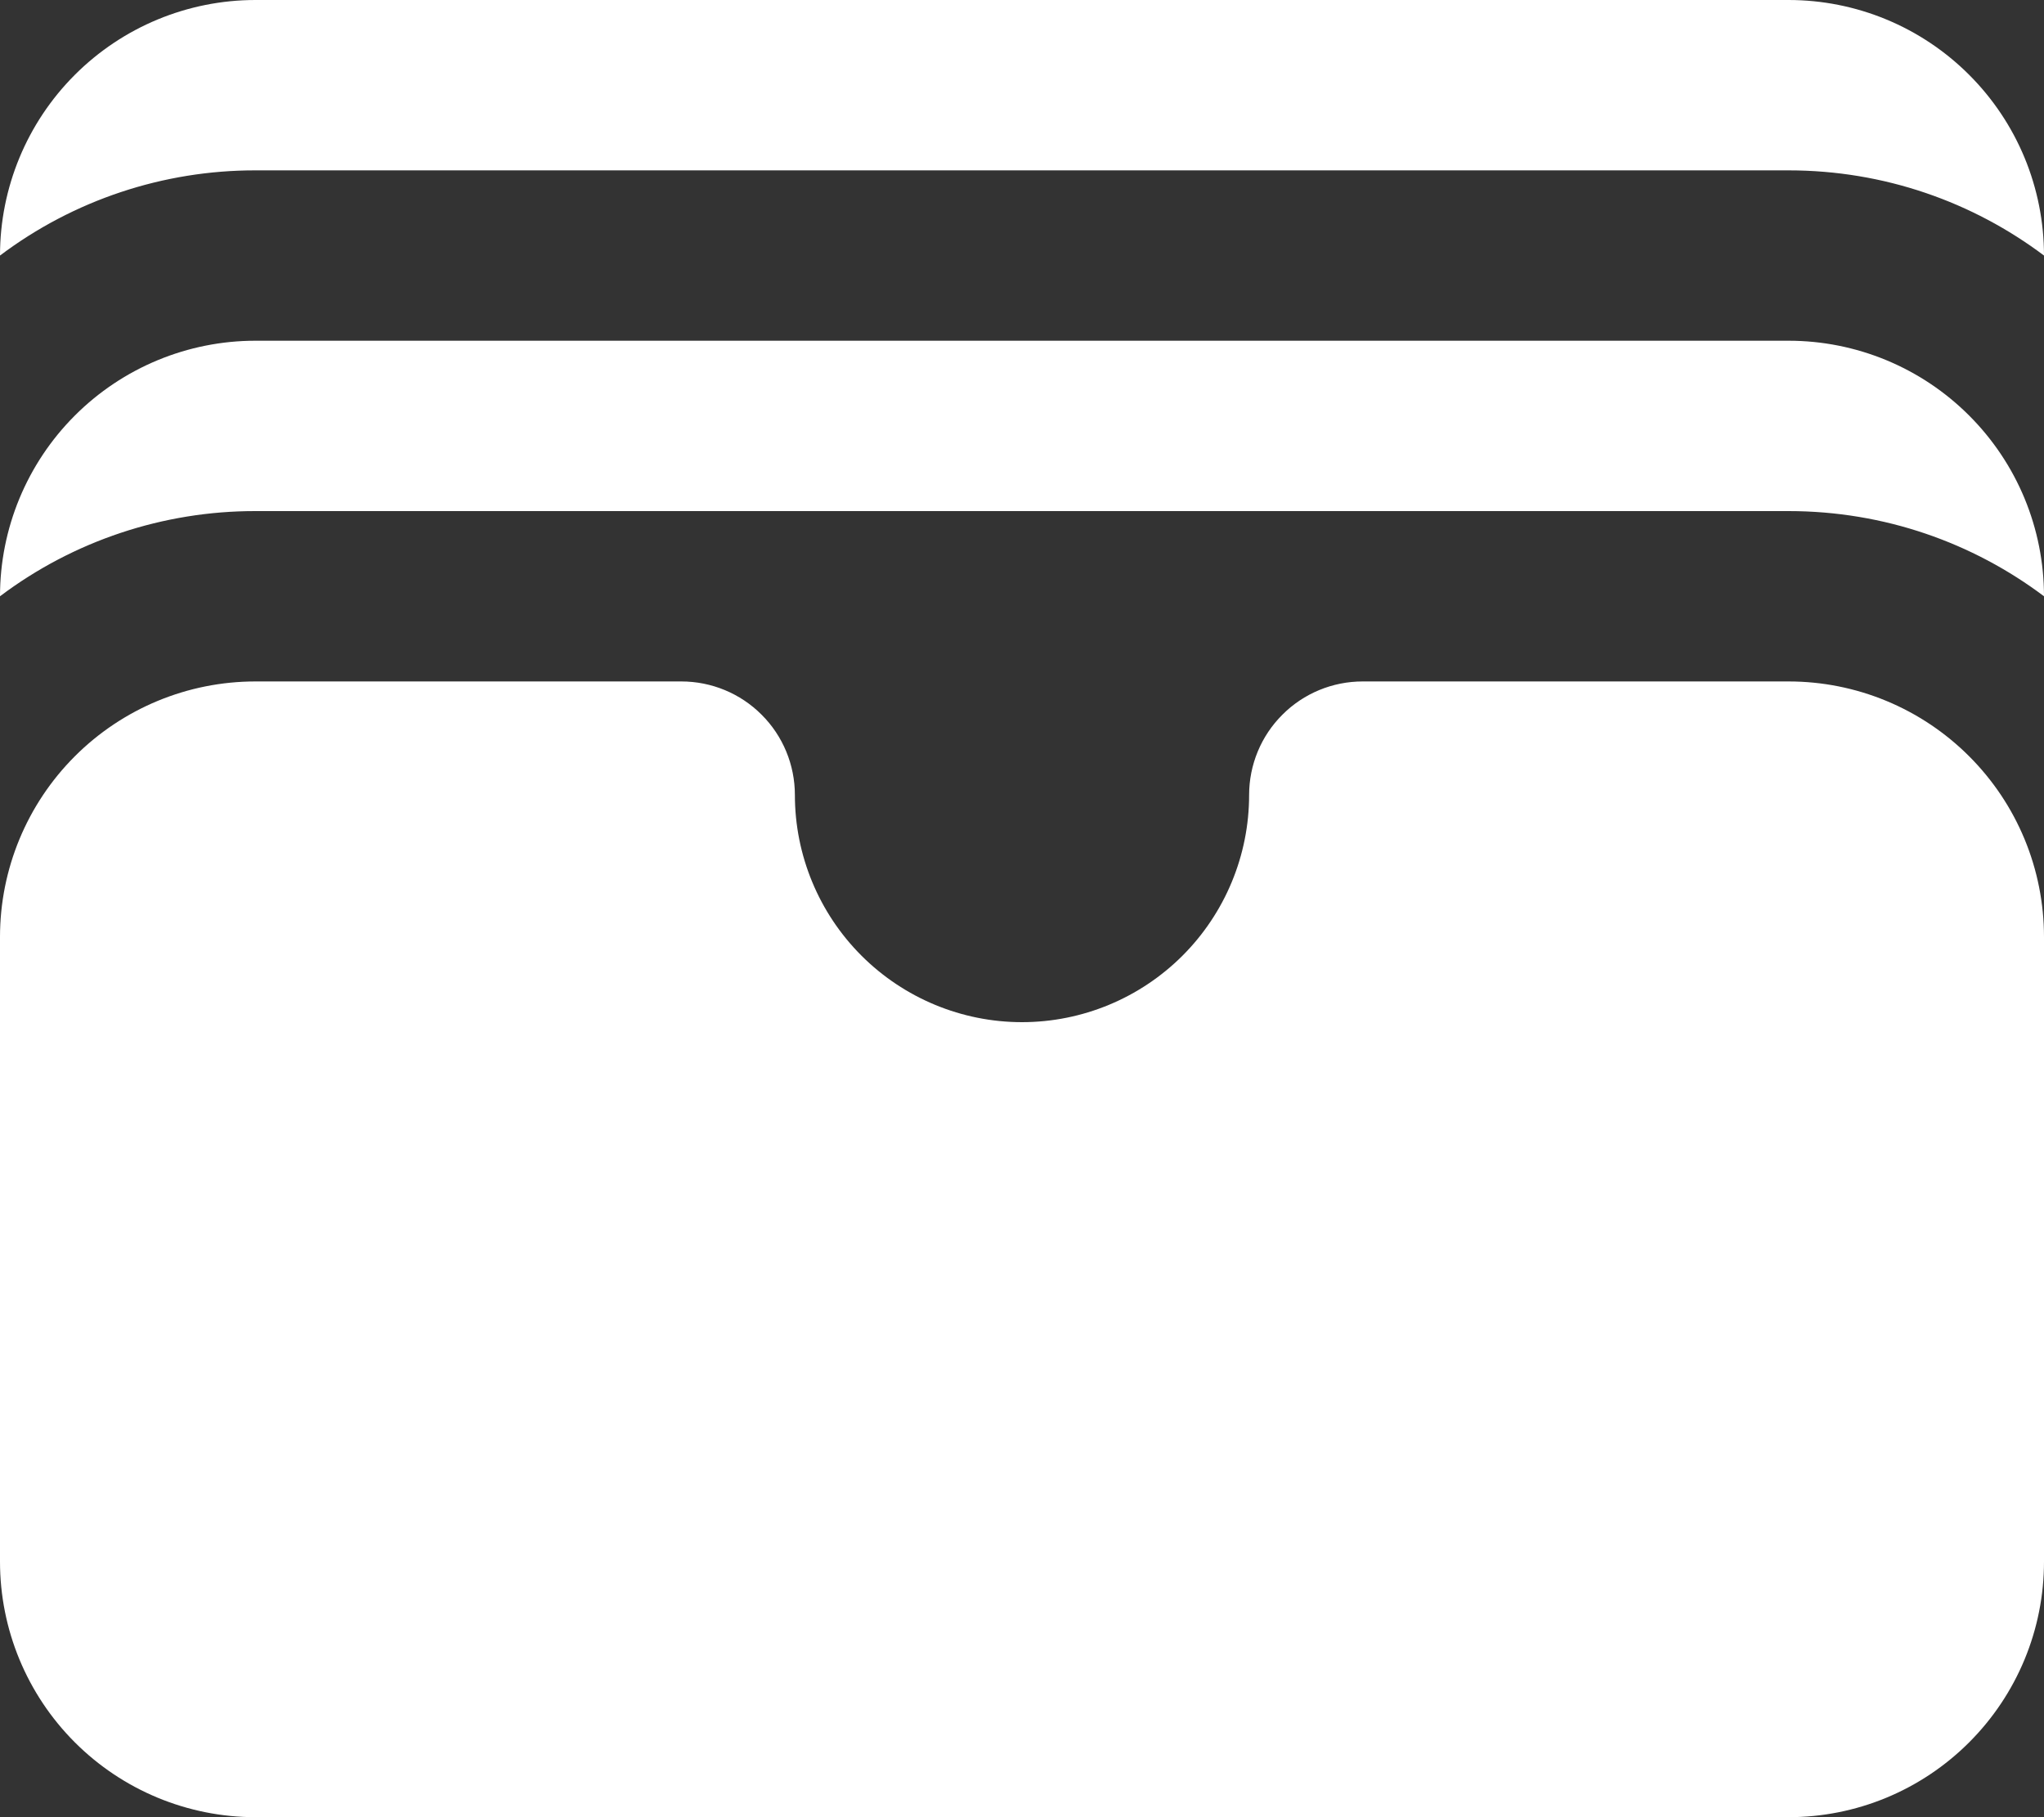 <svg width="18" height="16" viewBox="0 0 18 16" fill="none" xmlns="http://www.w3.org/2000/svg">
<rect x="0" y="0" width="18" height="16" fill="#333333" stroke="none"/>
<path d="M0 2.25C0.648 1.762 1.438 1.499 2.25 1.5H15.75C16.594 1.5 17.373 1.779 18 2.25C18 1.955 17.942 1.662 17.829 1.389C17.716 1.116 17.55 0.868 17.341 0.659C17.132 0.45 16.884 0.284 16.611 0.171C16.338 0.058 16.046 0 15.75 0H2.25C1.653 0 1.081 0.237 0.659 0.659C0.237 1.081 0 1.653 0 2.25ZM0 5.25C0.648 4.762 1.438 4.499 2.25 4.5H15.75C16.594 4.5 17.373 4.779 18 5.25C18 4.955 17.942 4.662 17.829 4.389C17.716 4.116 17.55 3.868 17.341 3.659C17.132 3.45 16.884 3.284 16.611 3.171C16.338 3.058 16.046 3 15.75 3H2.25C1.653 3 1.081 3.237 0.659 3.659C0.237 4.081 0 4.653 0 5.25ZM6 6C6.265 6 6.52 6.105 6.707 6.293C6.895 6.48 7 6.735 7 7C7 7.53 7.211 8.039 7.586 8.414C7.961 8.789 8.47 9 9 9C9.53 9 10.039 8.789 10.414 8.414C10.789 8.039 11 7.53 11 7C11 6.735 11.105 6.48 11.293 6.293C11.48 6.105 11.735 6 12 6H15.75C16.046 6 16.338 6.058 16.611 6.171C16.884 6.284 17.132 6.45 17.341 6.659C17.55 6.868 17.716 7.116 17.829 7.389C17.942 7.662 18 7.955 18 8.25V13.75C18 14.046 17.942 14.338 17.829 14.611C17.716 14.884 17.55 15.132 17.341 15.341C17.132 15.55 16.884 15.716 16.611 15.829C16.338 15.942 16.046 16 15.75 16H2.25C1.653 16 1.081 15.763 0.659 15.341C0.237 14.919 0 14.347 0 13.75V8.25C0 7.653 0.237 7.081 0.659 6.659C1.081 6.237 1.653 6 2.25 6H6Z" fill="white"/>
</svg>
